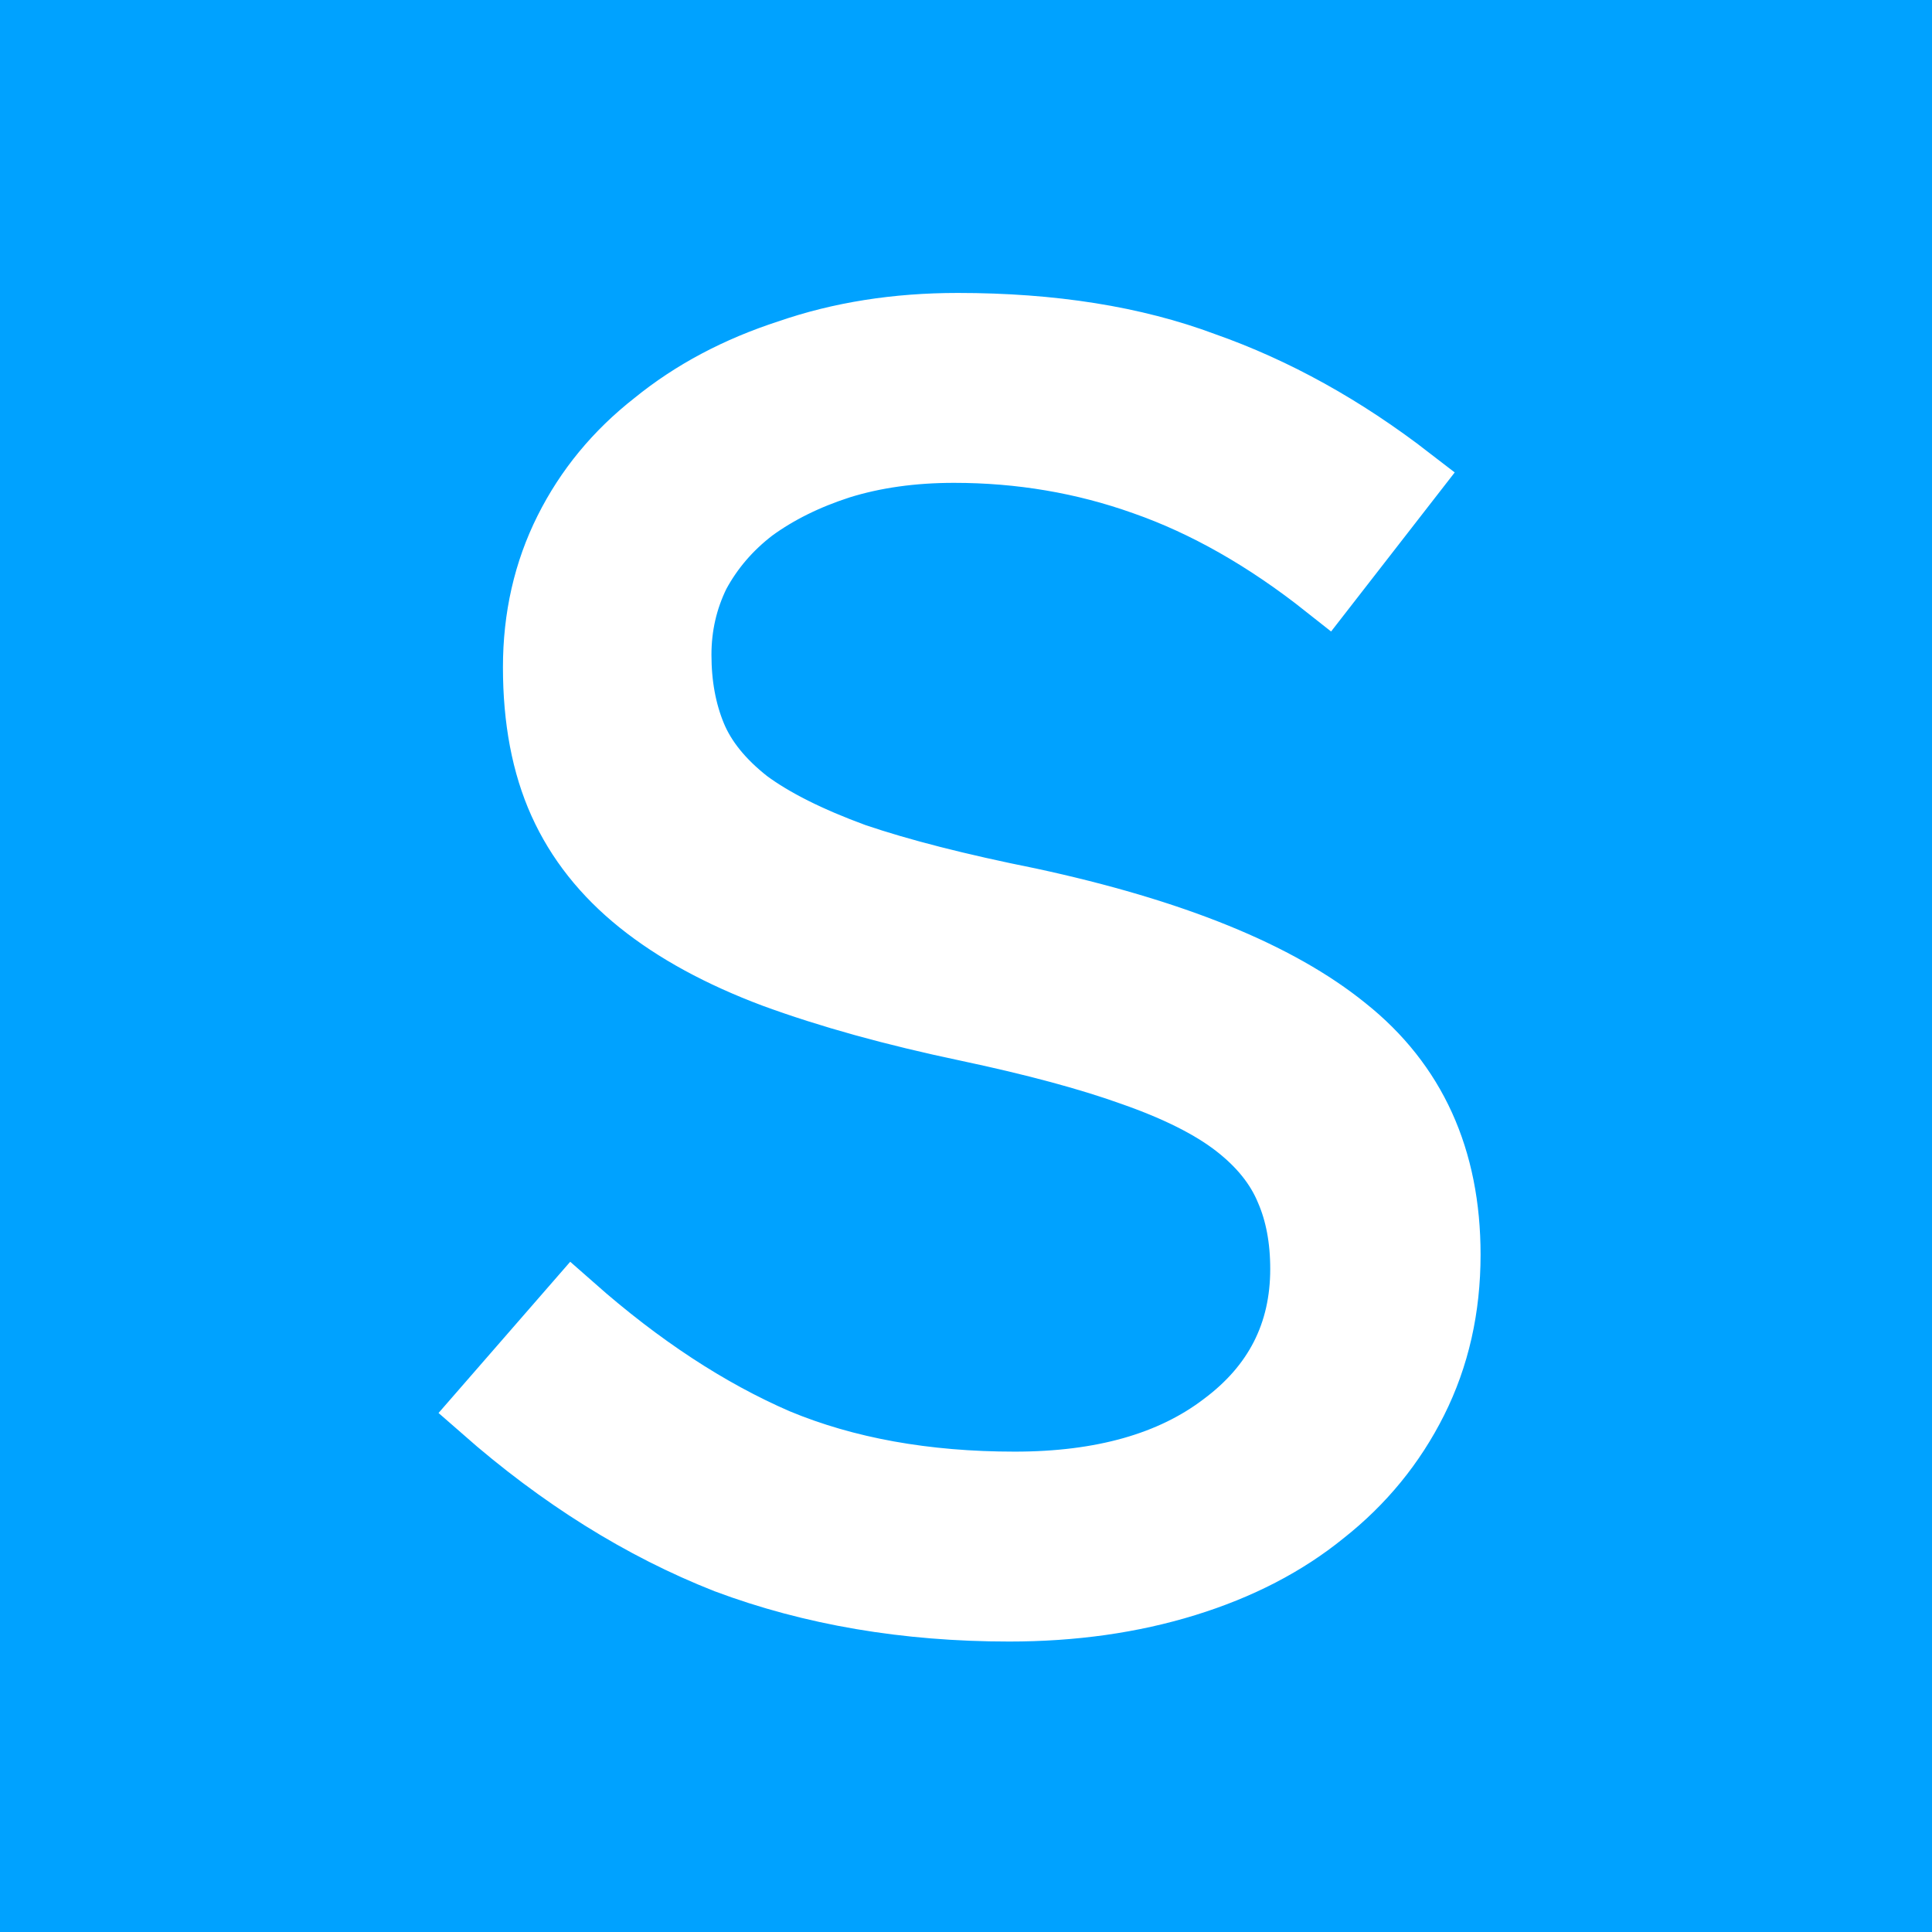 <svg width="512" height="512" viewBox="0 0 512 512" fill="none" xmlns="http://www.w3.org/2000/svg">
<rect width="512" height="512" fill="#00A2FF"/>
<path d="M180.175 173.53C180.175 165.96 181.801 158.863 185.051 152.239C188.627 145.615 193.504 139.937 199.68 135.206C206.182 130.475 213.821 126.69 222.598 123.851C231.7 121.012 241.778 119.593 252.83 119.593C270.385 119.593 287.126 122.431 303.055 128.109C319.309 133.787 335.401 142.934 351.33 155.551L373.76 126.69C356.206 113.126 338.001 103.033 319.147 96.409C300.617 89.47 278.837 86 253.806 86C237.552 86 222.598 88.366 208.945 93.097C195.291 97.513 183.426 103.821 173.349 112.022C163.271 119.908 155.469 129.371 149.943 140.411C144.417 151.45 141.653 163.594 141.653 176.842C141.653 190.721 143.929 202.707 148.48 212.8C153.031 222.894 160.02 231.726 169.448 239.296C178.875 246.866 190.74 253.332 205.044 258.695C219.672 264.057 236.739 268.788 256.244 272.889C274.123 276.674 288.752 280.617 300.13 284.717C311.832 288.818 320.935 293.391 327.436 298.438C333.938 303.485 338.489 309.162 341.089 315.471C343.69 321.464 344.99 328.403 344.99 336.289C344.99 353.322 338.001 367.043 324.023 377.452C310.37 387.861 292.003 393.065 268.922 393.065C245.191 393.065 224.223 389.28 206.019 381.71C187.815 373.824 169.773 361.996 151.893 346.225L128 373.667C148.48 391.646 169.935 405.051 192.366 413.883C215.121 422.4 240.152 426.658 267.459 426.658C284.363 426.658 299.967 424.45 314.27 420.034C328.574 415.618 340.764 409.309 350.842 401.108C361.244 392.907 369.371 382.972 375.223 371.301C381.074 359.63 384 346.698 384 332.504C384 306.954 374.898 286.925 356.693 272.416C338.814 257.906 310.857 246.551 272.823 238.35C253.968 234.565 238.527 230.622 226.499 226.521C214.471 222.105 205.044 217.374 198.217 212.327C191.39 206.965 186.677 201.13 184.076 194.821C181.476 188.513 180.175 181.416 180.175 173.53Z" fill="white" stroke="white" stroke-width="16.734"/>
</svg>
